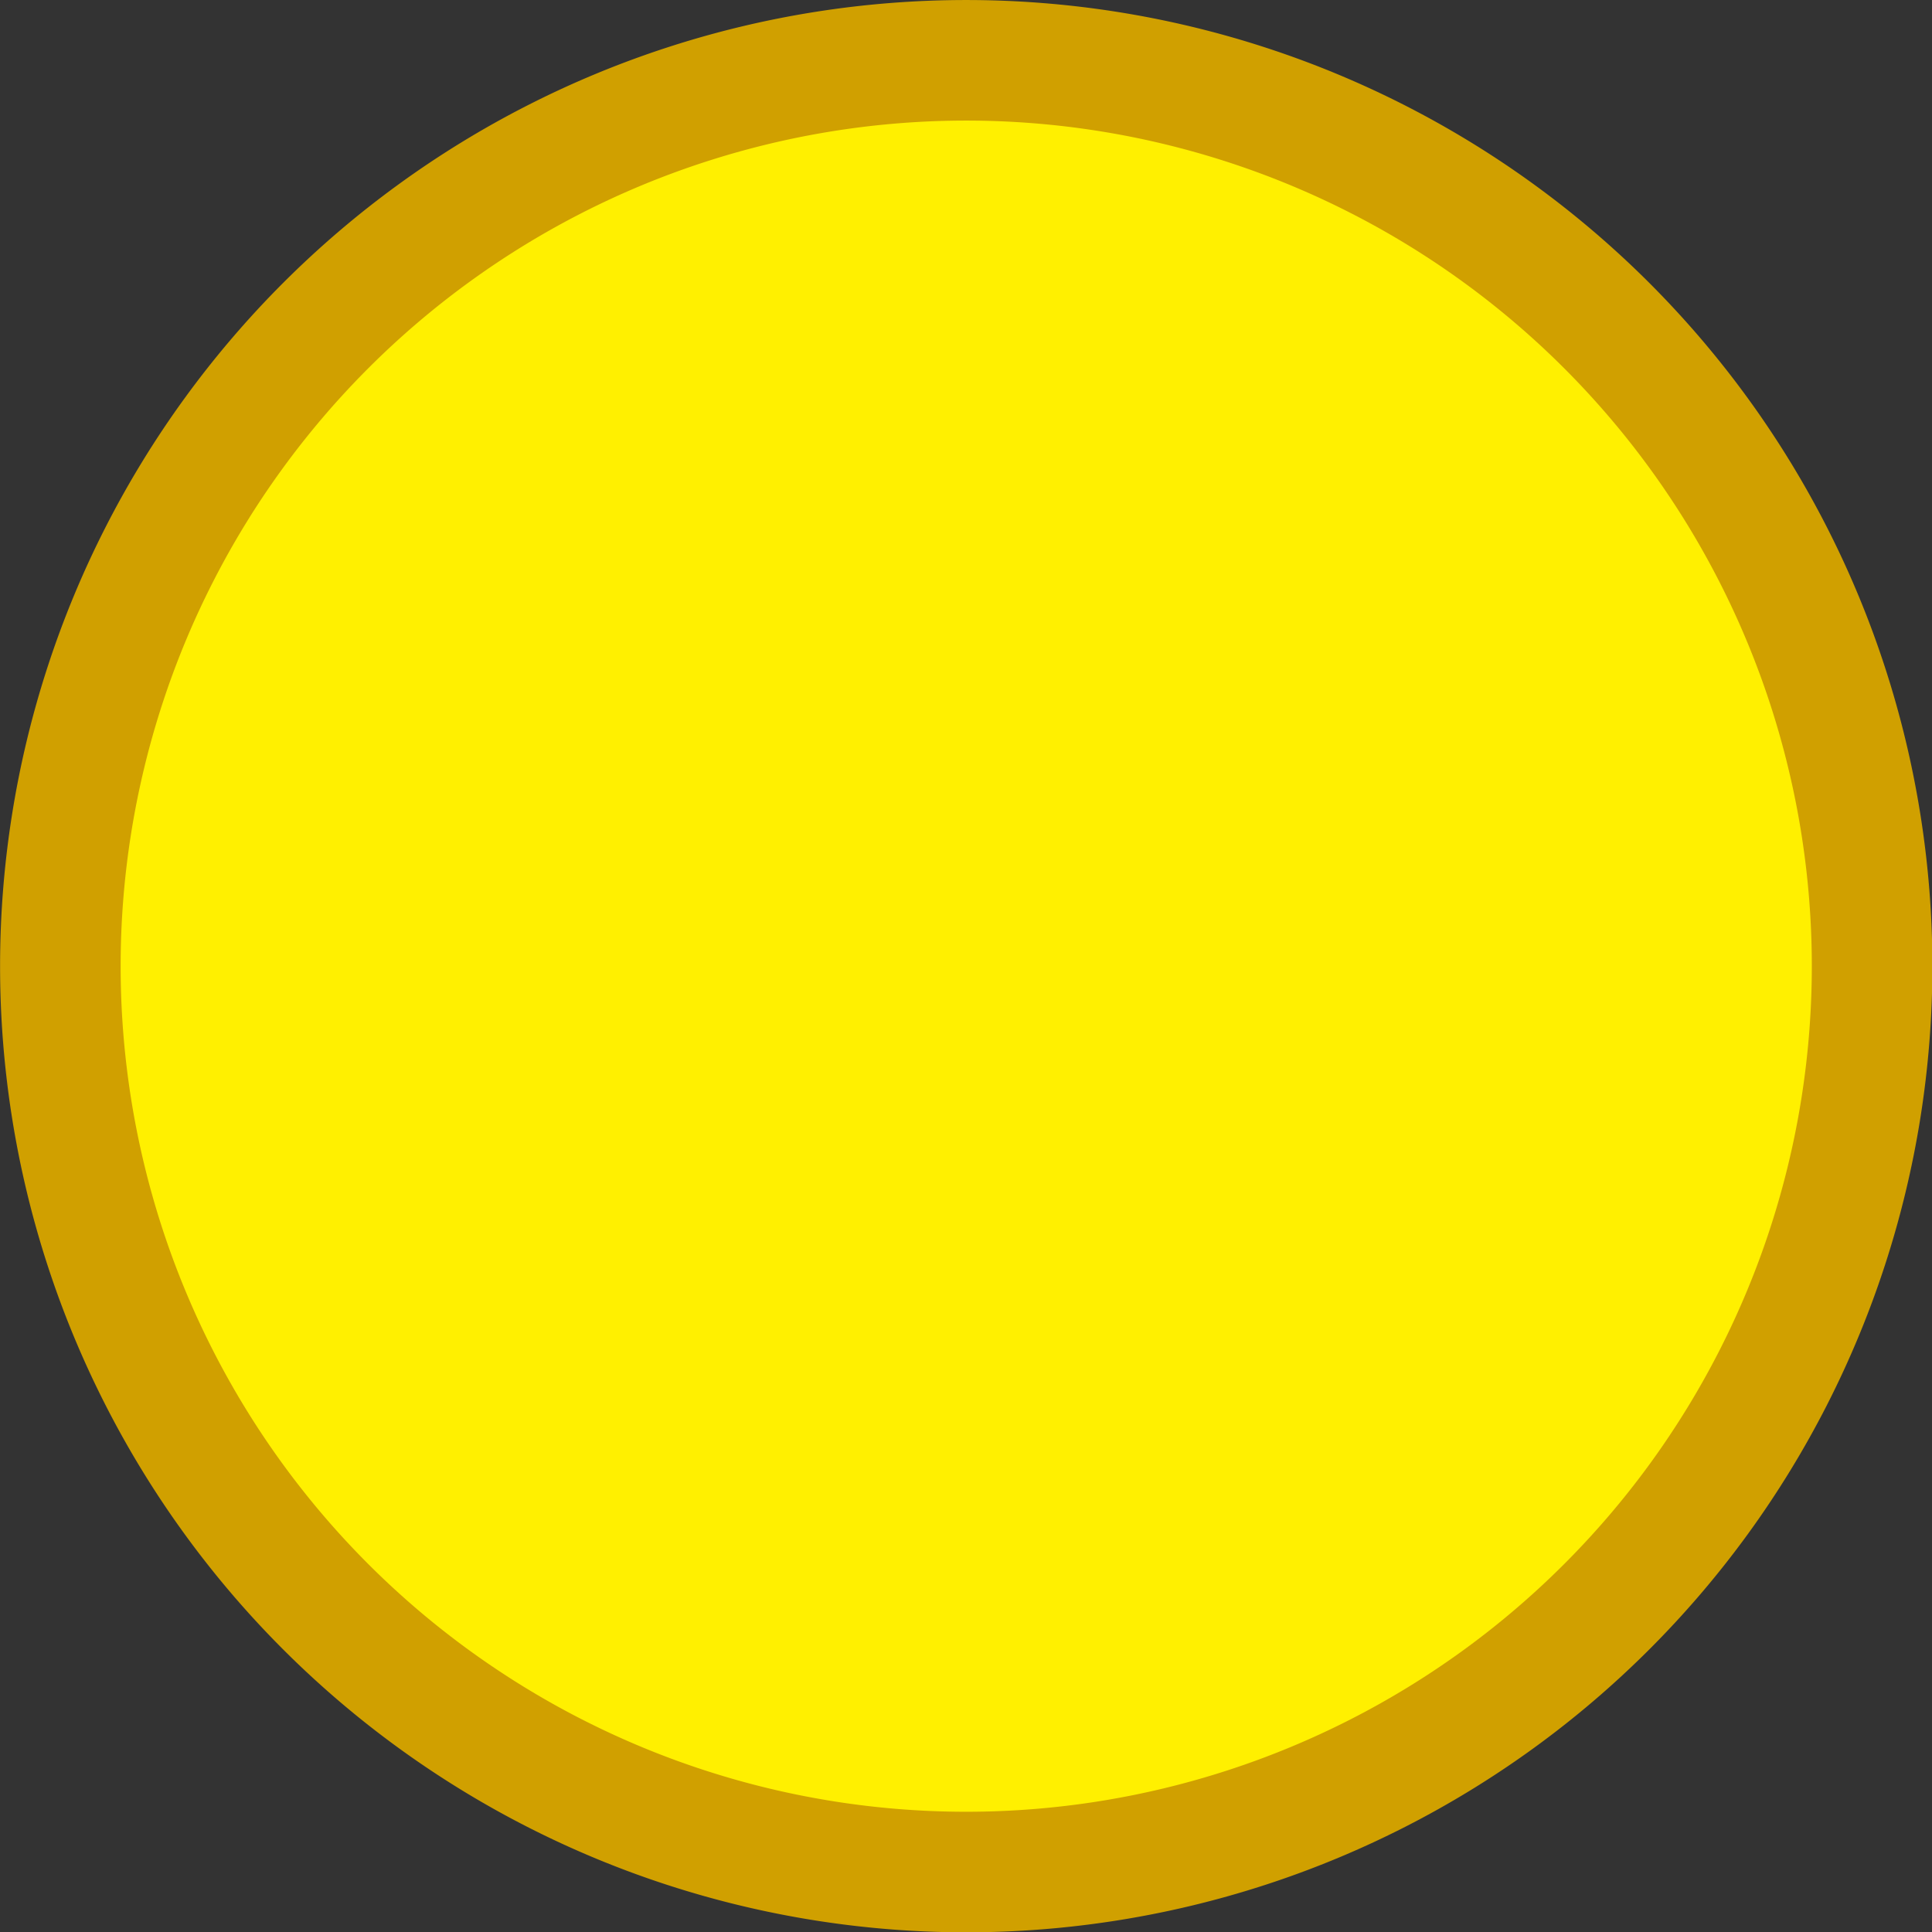 <svg xmlns="http://www.w3.org/2000/svg" xmlns:svg="http://www.w3.org/2000/svg" id="svg2816" width="16" height="16" version="1.1"><rect width="100%" height="100%" fill="#333333" stroke="none"/><defs id="defs2818"><linearGradient id="linearGradient5054"><stop style="stop-color:red;stop-opacity:1" id="stop5056" offset="0"/><stop style="stop-color:#e00000;stop-opacity:1" id="stop5058" offset="1"/></linearGradient></defs><g id="layer1"><path style="fill:#fff000;fill-opacity:1;fill-rule:nonzero;stroke:#d0a000;stroke-width:.761;stroke-miterlimit:4;stroke-opacity:1;stroke-dasharray:none" id="path2826" d="m 15.131,10.059 a 5.718,5.718 0 1 1 -11.436,0 5.718,5.718 0 1 1 11.436,0 z" transform="matrix(1.312,0,0,1.312,-4.348,-5.196)"/></g></svg>